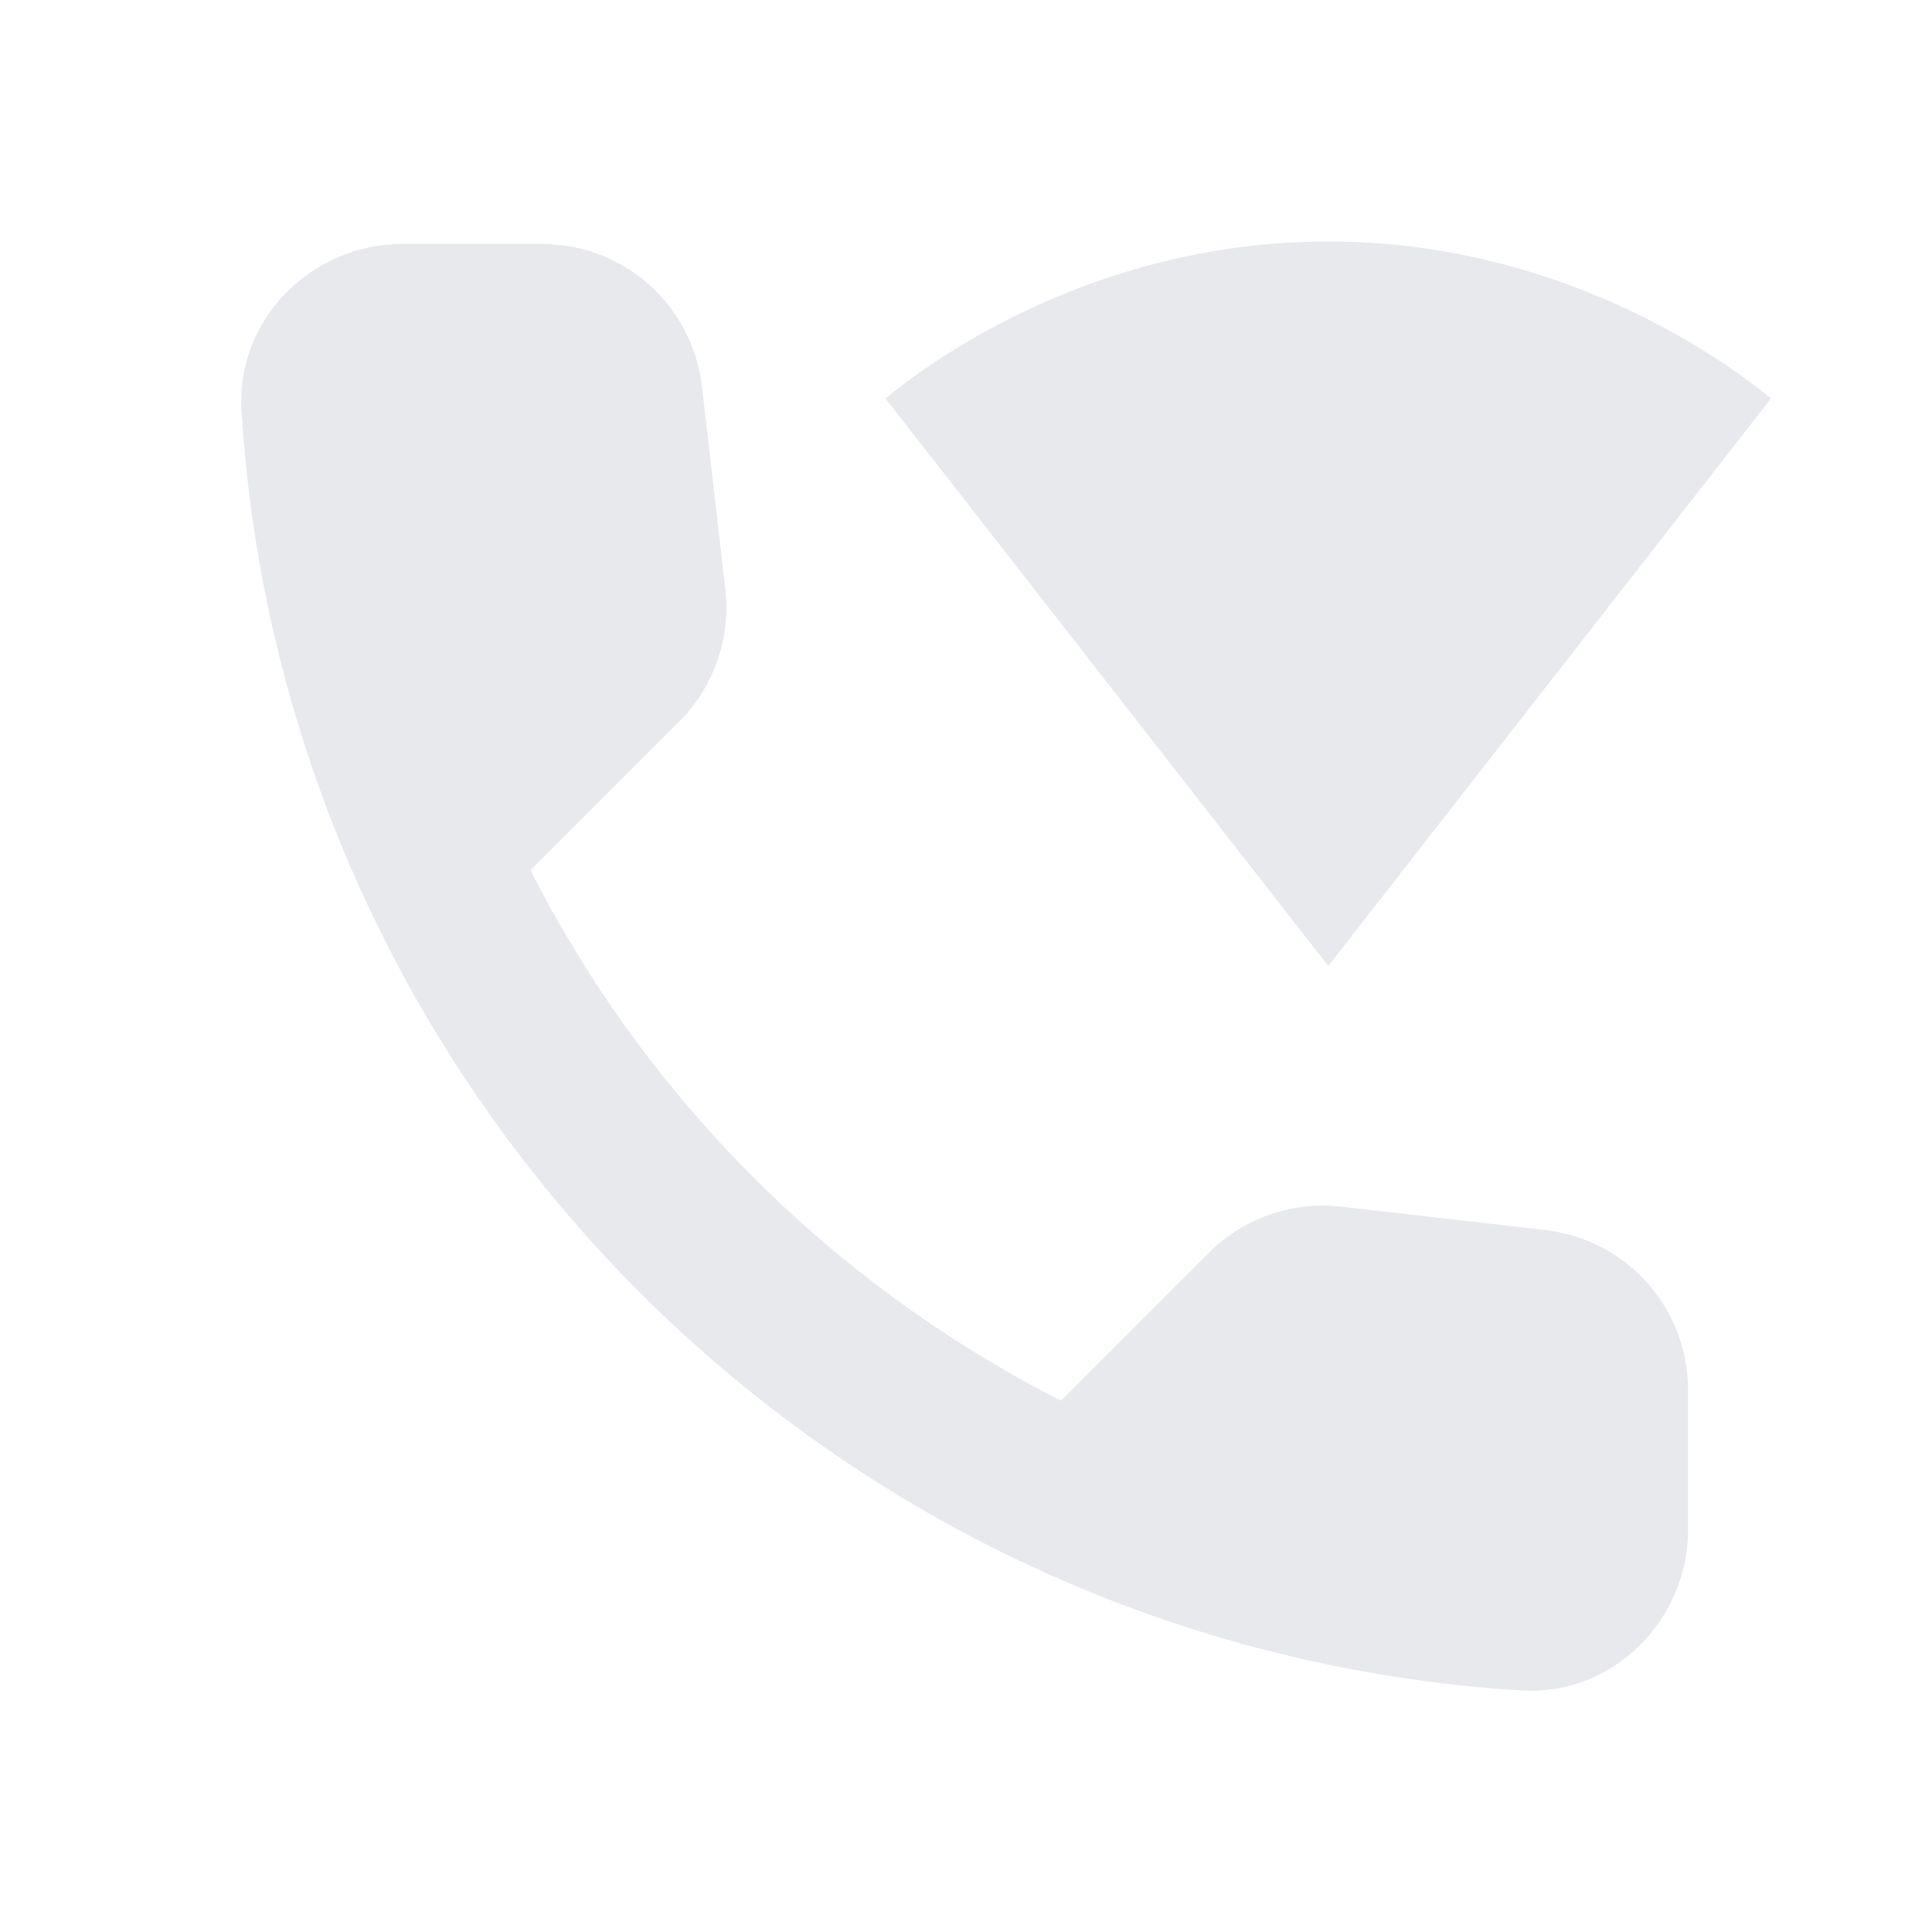 <svg fill="#E7E9EC" xmlns="http://www.w3.org/2000/svg" enable-background="new 0 0 24 24" height="24" viewBox="0 0 24 24" width="24"><g><rect fill="none" height="24" width="24"/><rect fill="none" height="24" width="24"/></g><g><g><path d="M22,4.95C21.79,4.78,19.67,3,16.5,3c-3.18,0-5.29,1.78-5.5,1.95L16.5,12L22,4.95z"/><path d="M19.2,15.28l-2.54-0.29c-0.61-0.07-1.21,0.14-1.64,0.57l-1.84,1.84c-2.83-1.44-5.15-3.75-6.59-6.59l1.85-1.85 c0.43-0.43,0.64-1.04,0.57-1.64L8.72,4.8C8.6,3.79,7.75,3.03,6.73,3.03H5c-1.13,0-2.07,0.94-2,2.07 C3.53,13.64,10.36,20.47,18.9,21c1.13,0.07,2.07-0.87,2.07-2v-1.73C20.97,16.25,20.21,15.4,19.2,15.28z"/></g></g></svg>